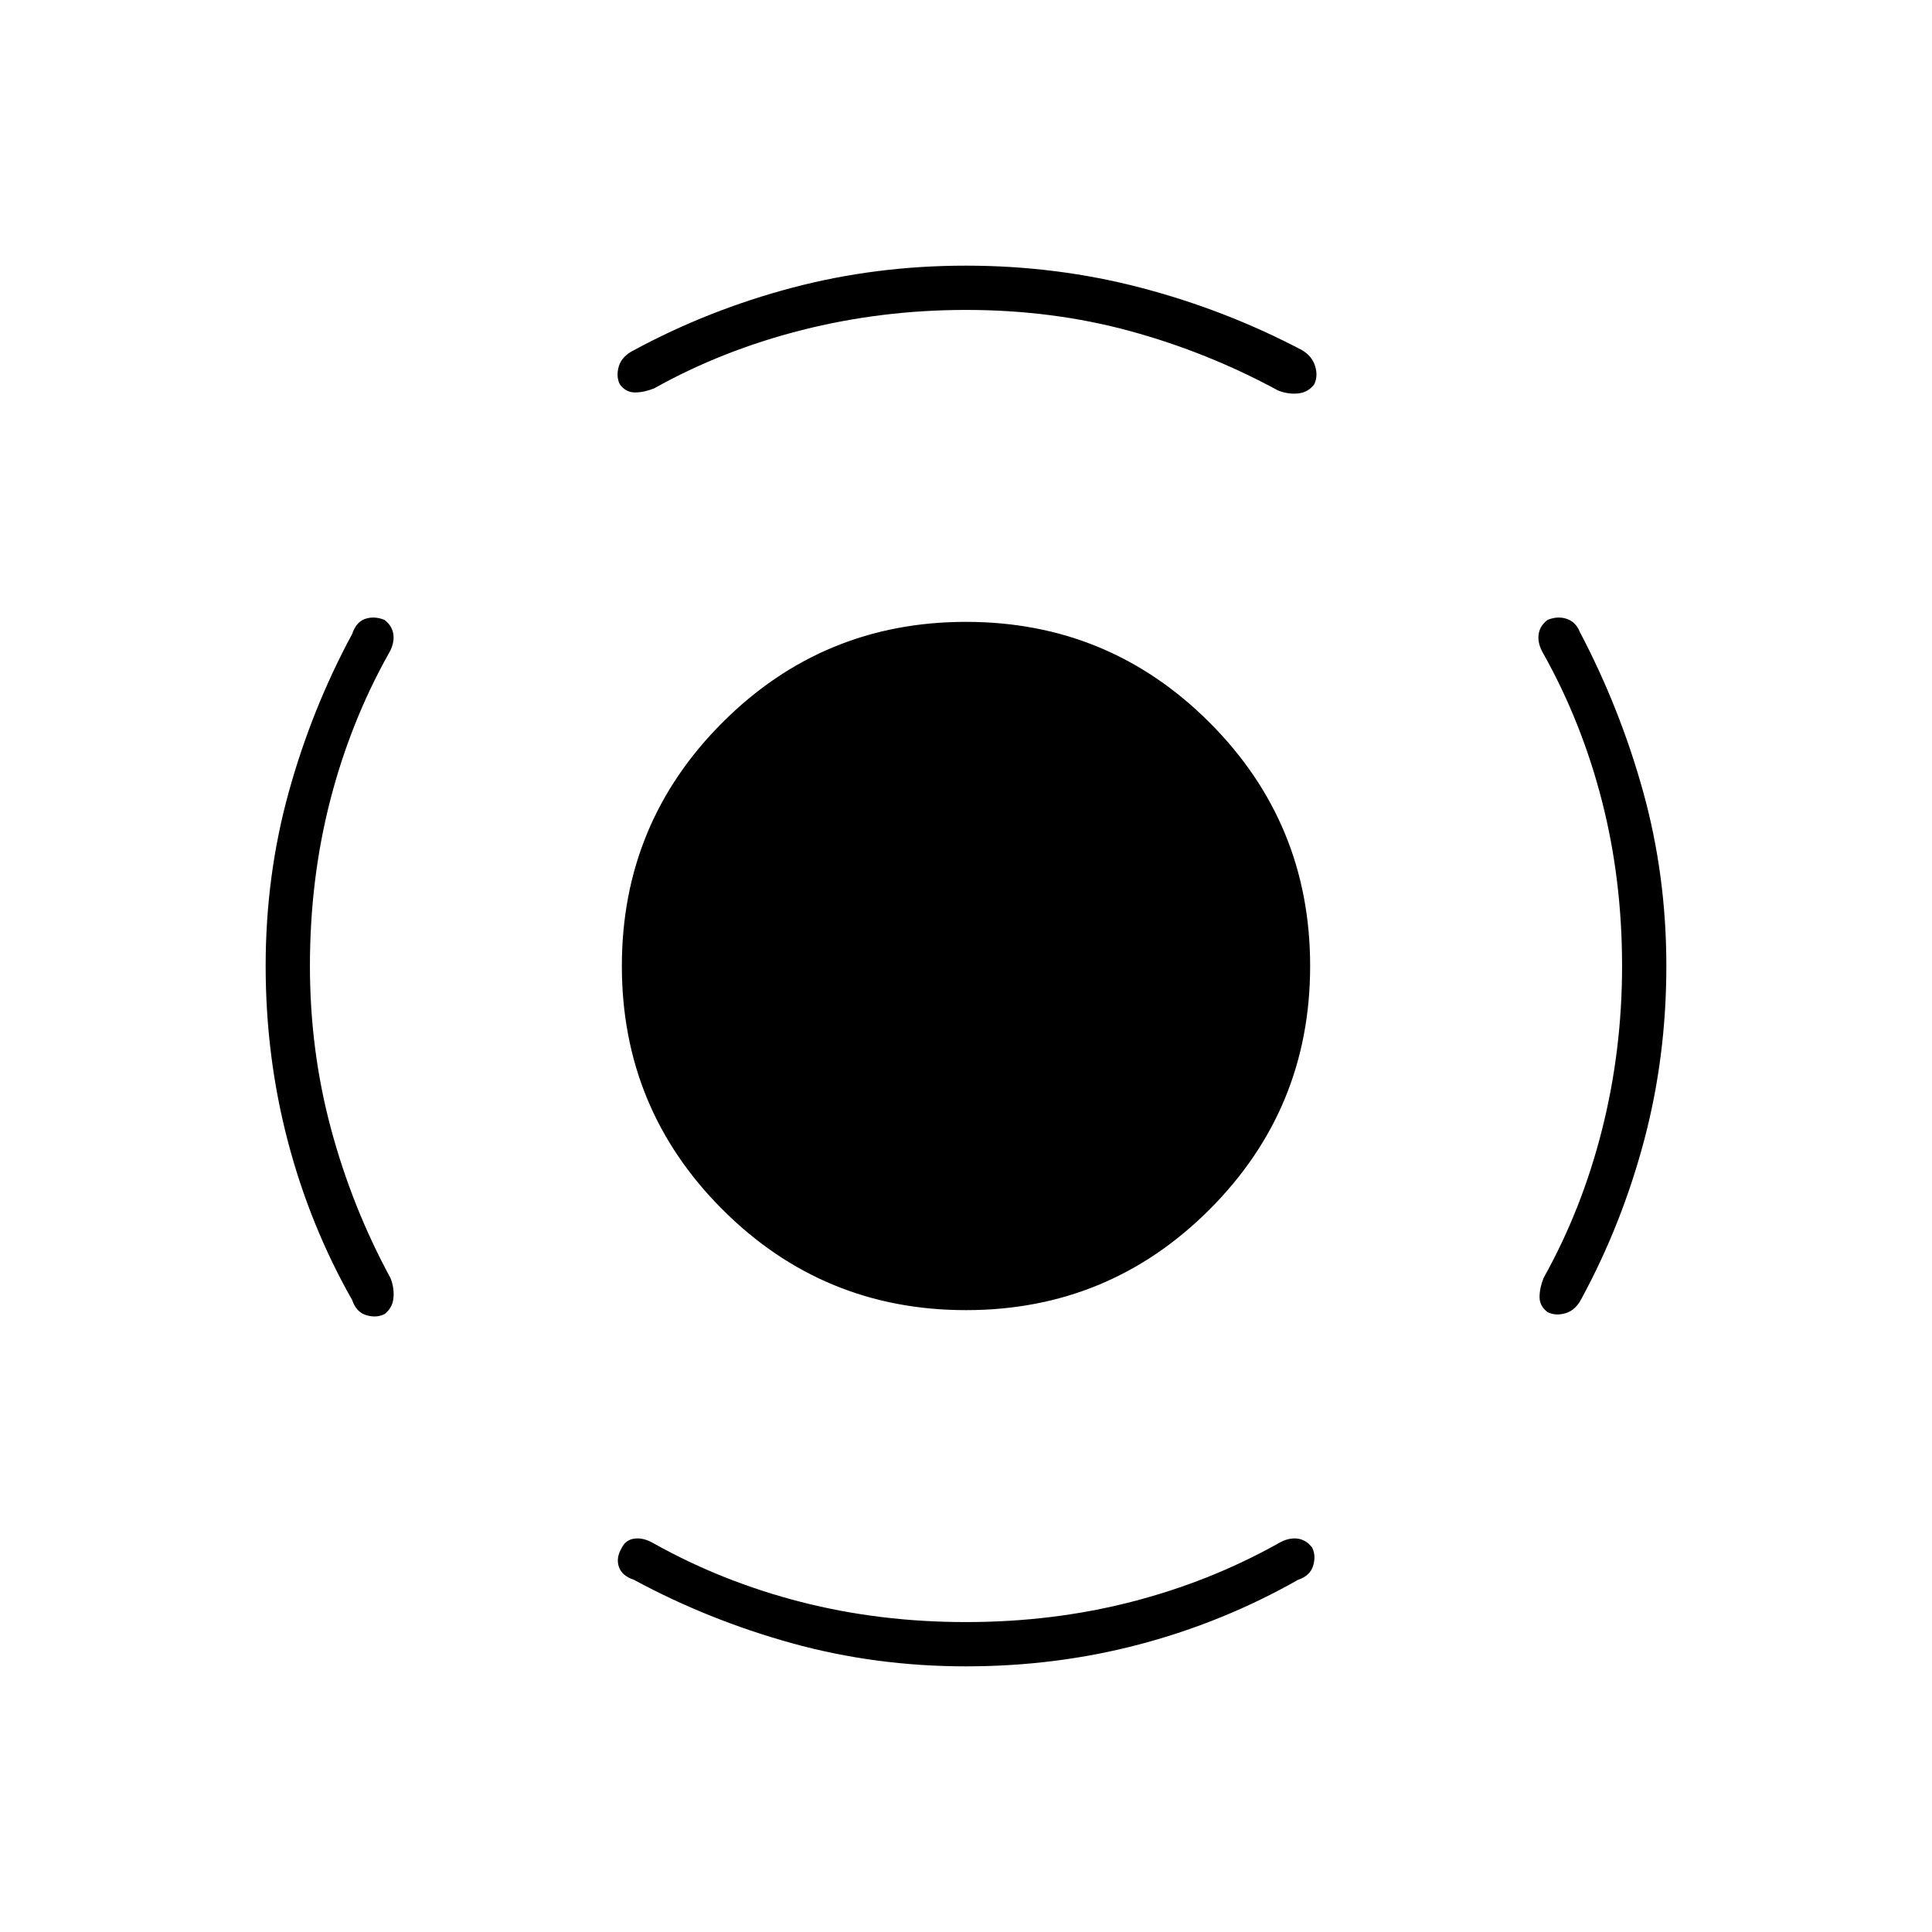 <svg xmlns="http://www.w3.org/2000/svg" height="48" viewBox="0 -960 960 960" width="48"><path d="M480-309q-71 0-121-50t-50-121q0-71 50-121t121-50q71 0 121 50t50 121q0 71-50 121t-121 50Zm326-171q0-43-10-82t-29-73q-3-5-2.5-9.5t4.5-7.5q5-2 9.5-.5t6.5 6.5q20 38 31.5 79.5T828-480q0 45-11 86.5T786-315q-3 6-8 7.5t-9-.5q-4-3-4-7.5t2-9.5q19-34 29-73.5t10-81.5ZM480-806q-42 0-81.5 10T325-767q-5 2-9.5 2t-7.5-4q-2-4-.5-9t7.5-8q37-20 78.5-31t86.5-11q45 0 87 11t80 31q5 3 6.5 8t-.5 9q-3 4-8 4.5t-10-1.5q-35-19-73.5-29.5T480-806ZM154-480q0 42 10.5 81t29.5 74q2 5 1.5 10t-4.5 8q-4 2-9 .5t-7-7.5q-21-37-32-79t-11-87q0-45 11.5-86.5T175-645q2-6 6.5-7.5t9.5.5q4 3 4.5 7.5T193-635q-19 34-29 73t-10 82Zm326 326q43 0 82-10t73-29q5-3 9.5-2.5t7.5 4.5q2 4 .5 9t-7.5 7q-37 21-78.5 32T480-132q-45 0-86.5-11.5T315-175q-6-2-7.5-6.5t1.5-9.5q2-4 6.5-4.5t9.5 2.5q34 19 73 29t82 10Z"/></svg>